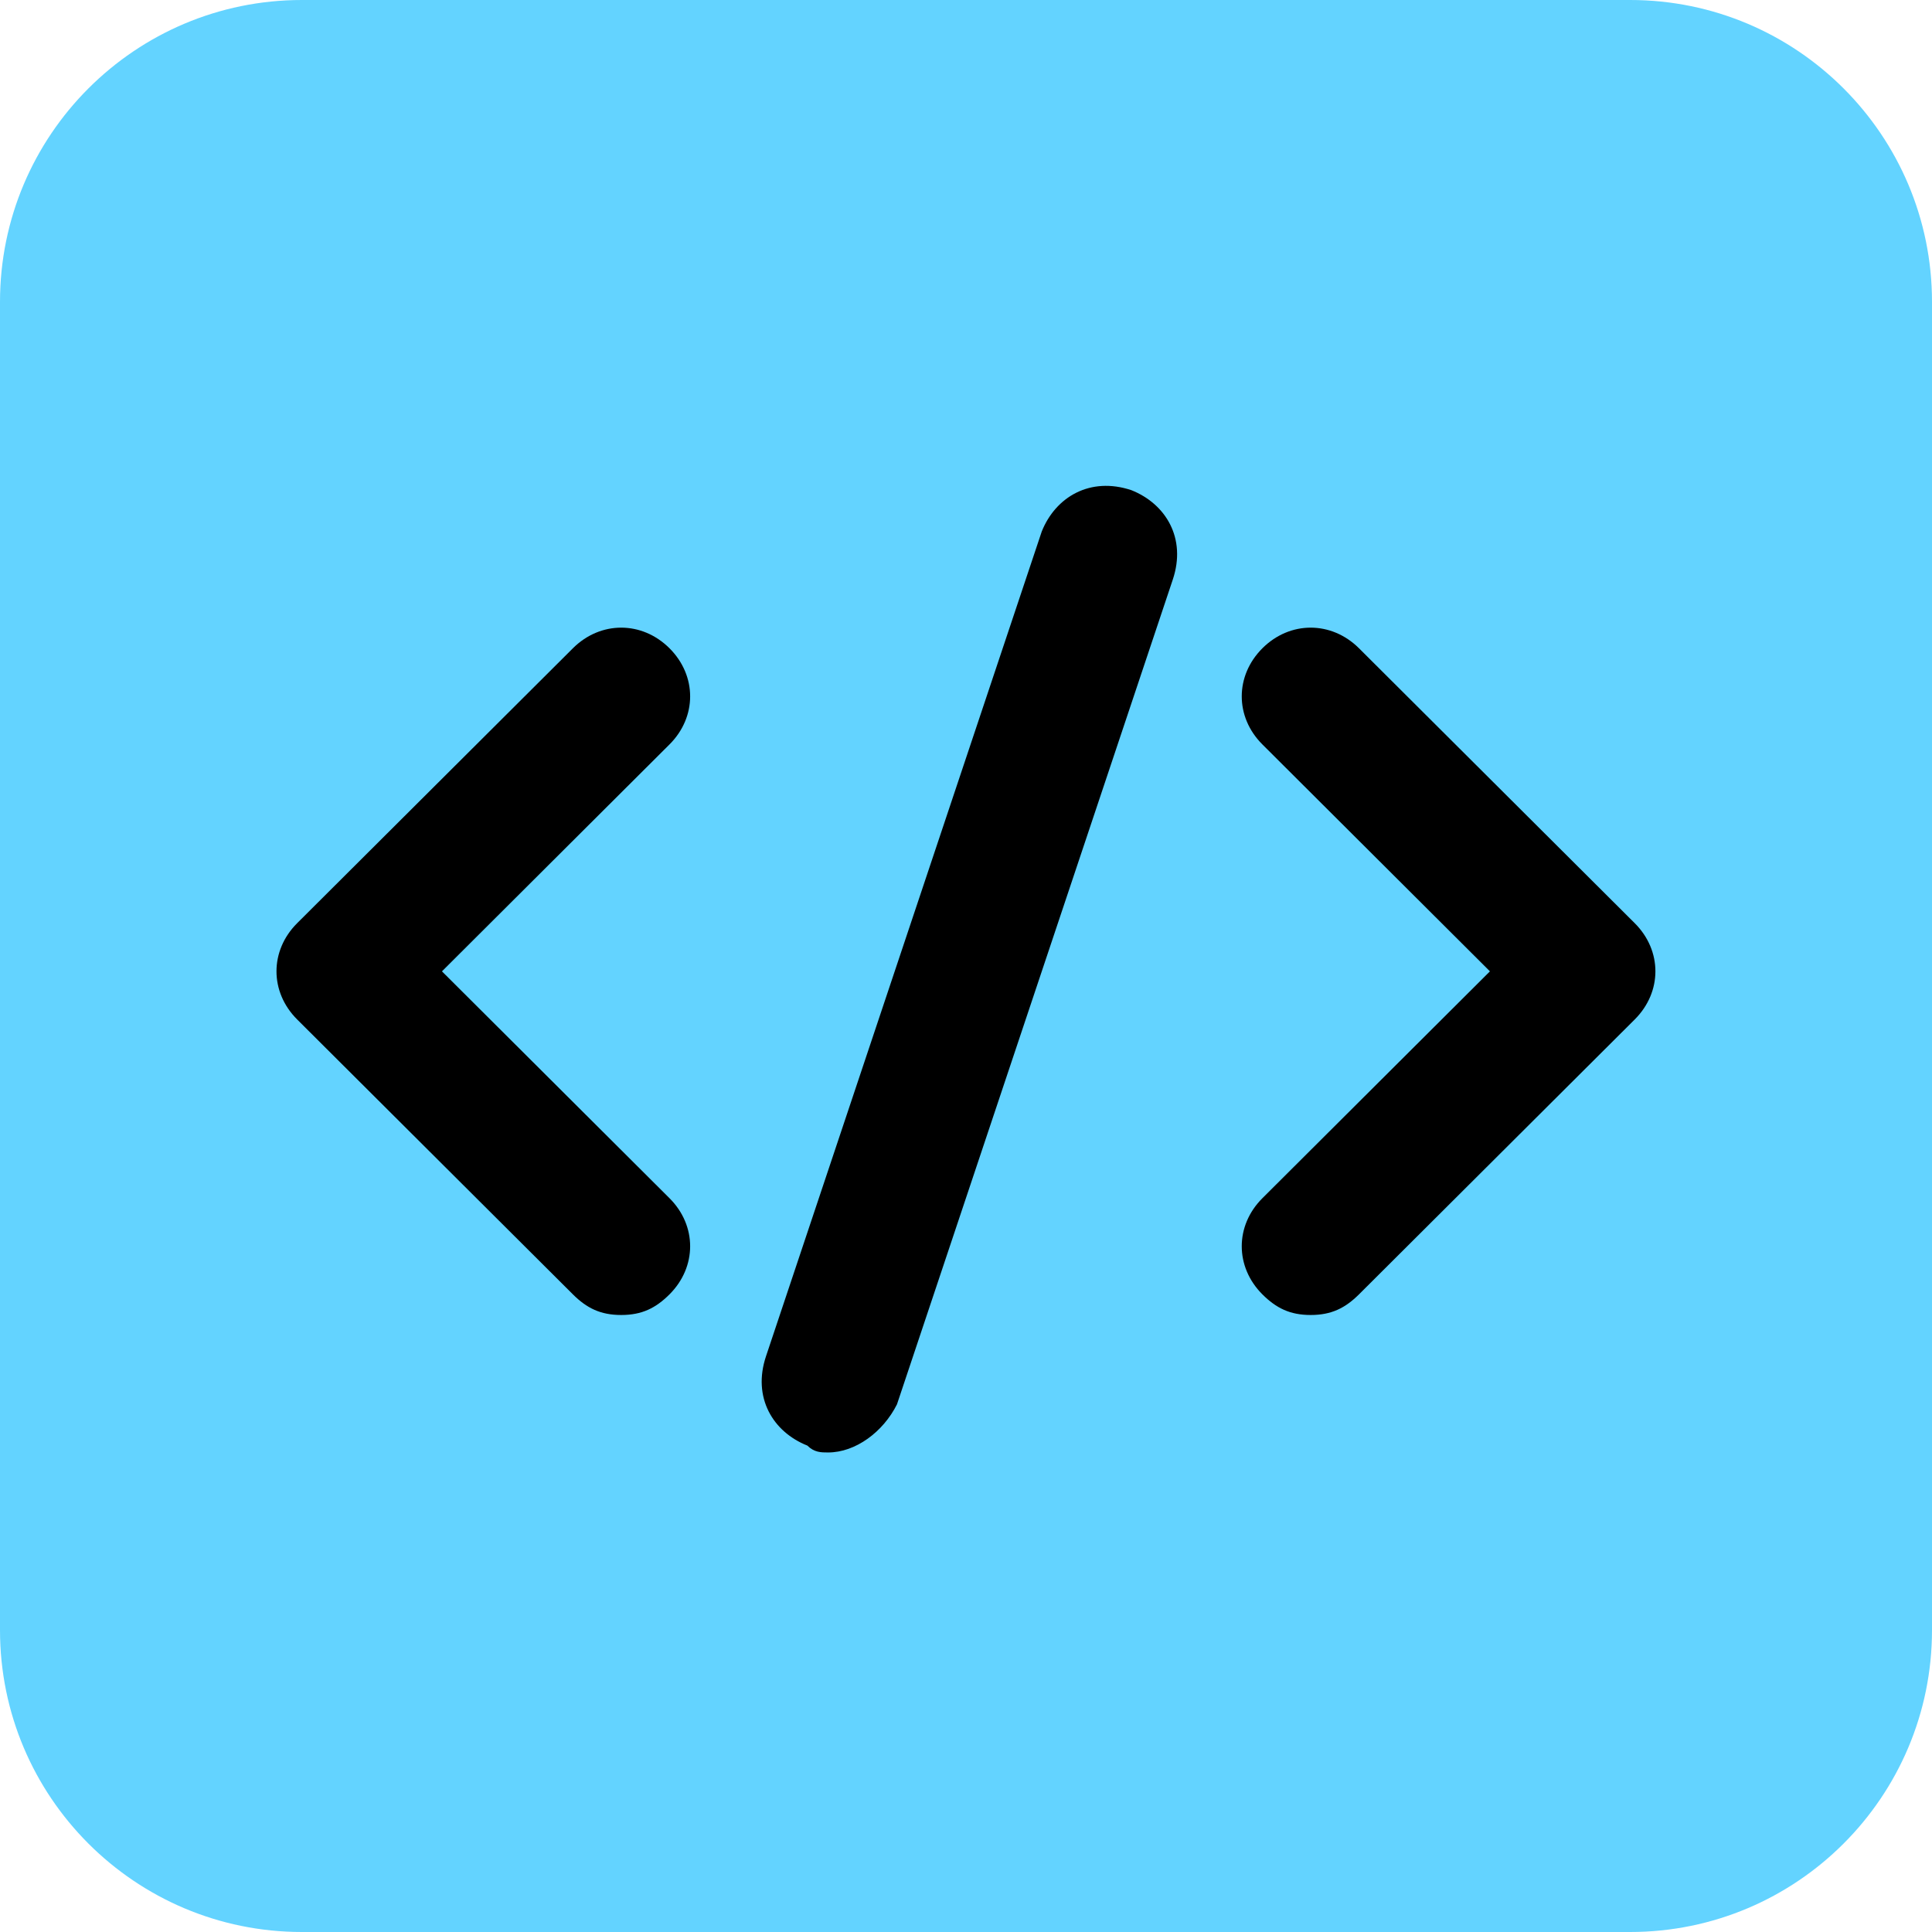<svg xmlns="http://www.w3.org/2000/svg" xmlns:xlink="http://www.w3.org/1999/xlink" width="192" zoomAndPan="magnify" viewBox="0 0 144 144" height="192" preserveAspectRatio="xMidYMid meet" version="1.0"><defs><clipPath id="f99f74e523"><path d="M 22.5 0 L 121.5 0 C 133.926 0 144 10.074 144 22.5 L 144 121.5 C 144 133.926 133.926 144 121.5 144 L 22.5 144 C 10.074 144 0 133.926 0 121.5 L 0 22.5 C 0 10.074 10.074 0 22.5 0 Z M 22.5 0 " clip-rule="nonzero"/></clipPath><clipPath id="214fa891c2"><path d="M 56 36 L 88 36 L 88 108.258 L 56 108.258 Z M 56 36 " clip-rule="nonzero"/></clipPath></defs><g clip-path="url(#f99f74e523)"><rect x="-14.4" width="172.8" fill="#63d3ff" y="-14.4" height="172.8" fill-opacity="1"/></g><path fill="#000000" d="M 46.301 98.012 C 44.758 98.012 43.73 97.5 42.703 96.477 L 22.148 75.984 C 20.094 73.934 20.094 70.859 22.148 68.809 L 42.703 48.316 C 44.758 46.27 47.844 46.27 49.898 48.316 C 51.953 50.367 51.953 53.441 49.898 55.488 L 32.941 72.398 L 49.898 89.305 C 51.953 91.352 51.953 94.426 49.898 96.477 C 48.871 97.5 47.844 98.012 46.301 98.012 Z M 46.301 98.012 " fill-opacity="1" fill-rule="nonzero"/><path fill="#000000" d="M 97.691 98.012 C 96.148 98.012 95.121 97.5 94.094 96.477 C 92.039 94.426 92.039 91.352 94.094 89.305 L 111.051 72.398 L 94.094 55.488 C 92.039 53.441 92.039 50.367 94.094 48.316 C 96.148 46.27 99.23 46.27 101.289 48.316 L 121.844 68.809 C 123.898 70.859 123.898 73.934 121.844 75.984 L 101.289 96.477 C 100.258 97.5 99.23 98.012 97.691 98.012 Z M 97.691 98.012 " fill-opacity="1" fill-rule="nonzero"/><g clip-path="url(#214fa891c2)"><path fill="#000000" d="M 61.719 108.258 C 61.203 108.258 60.691 108.258 60.176 107.746 C 57.605 106.723 56.066 104.16 57.094 101.086 L 77.648 39.609 C 78.676 37.047 81.246 35.508 84.328 36.535 C 86.898 37.559 88.441 40.121 87.414 43.195 L 66.855 104.672 C 65.828 106.723 63.773 108.258 61.719 108.258 Z M 61.719 108.258 " fill-opacity="1" fill-rule="nonzero"/></g></svg>
